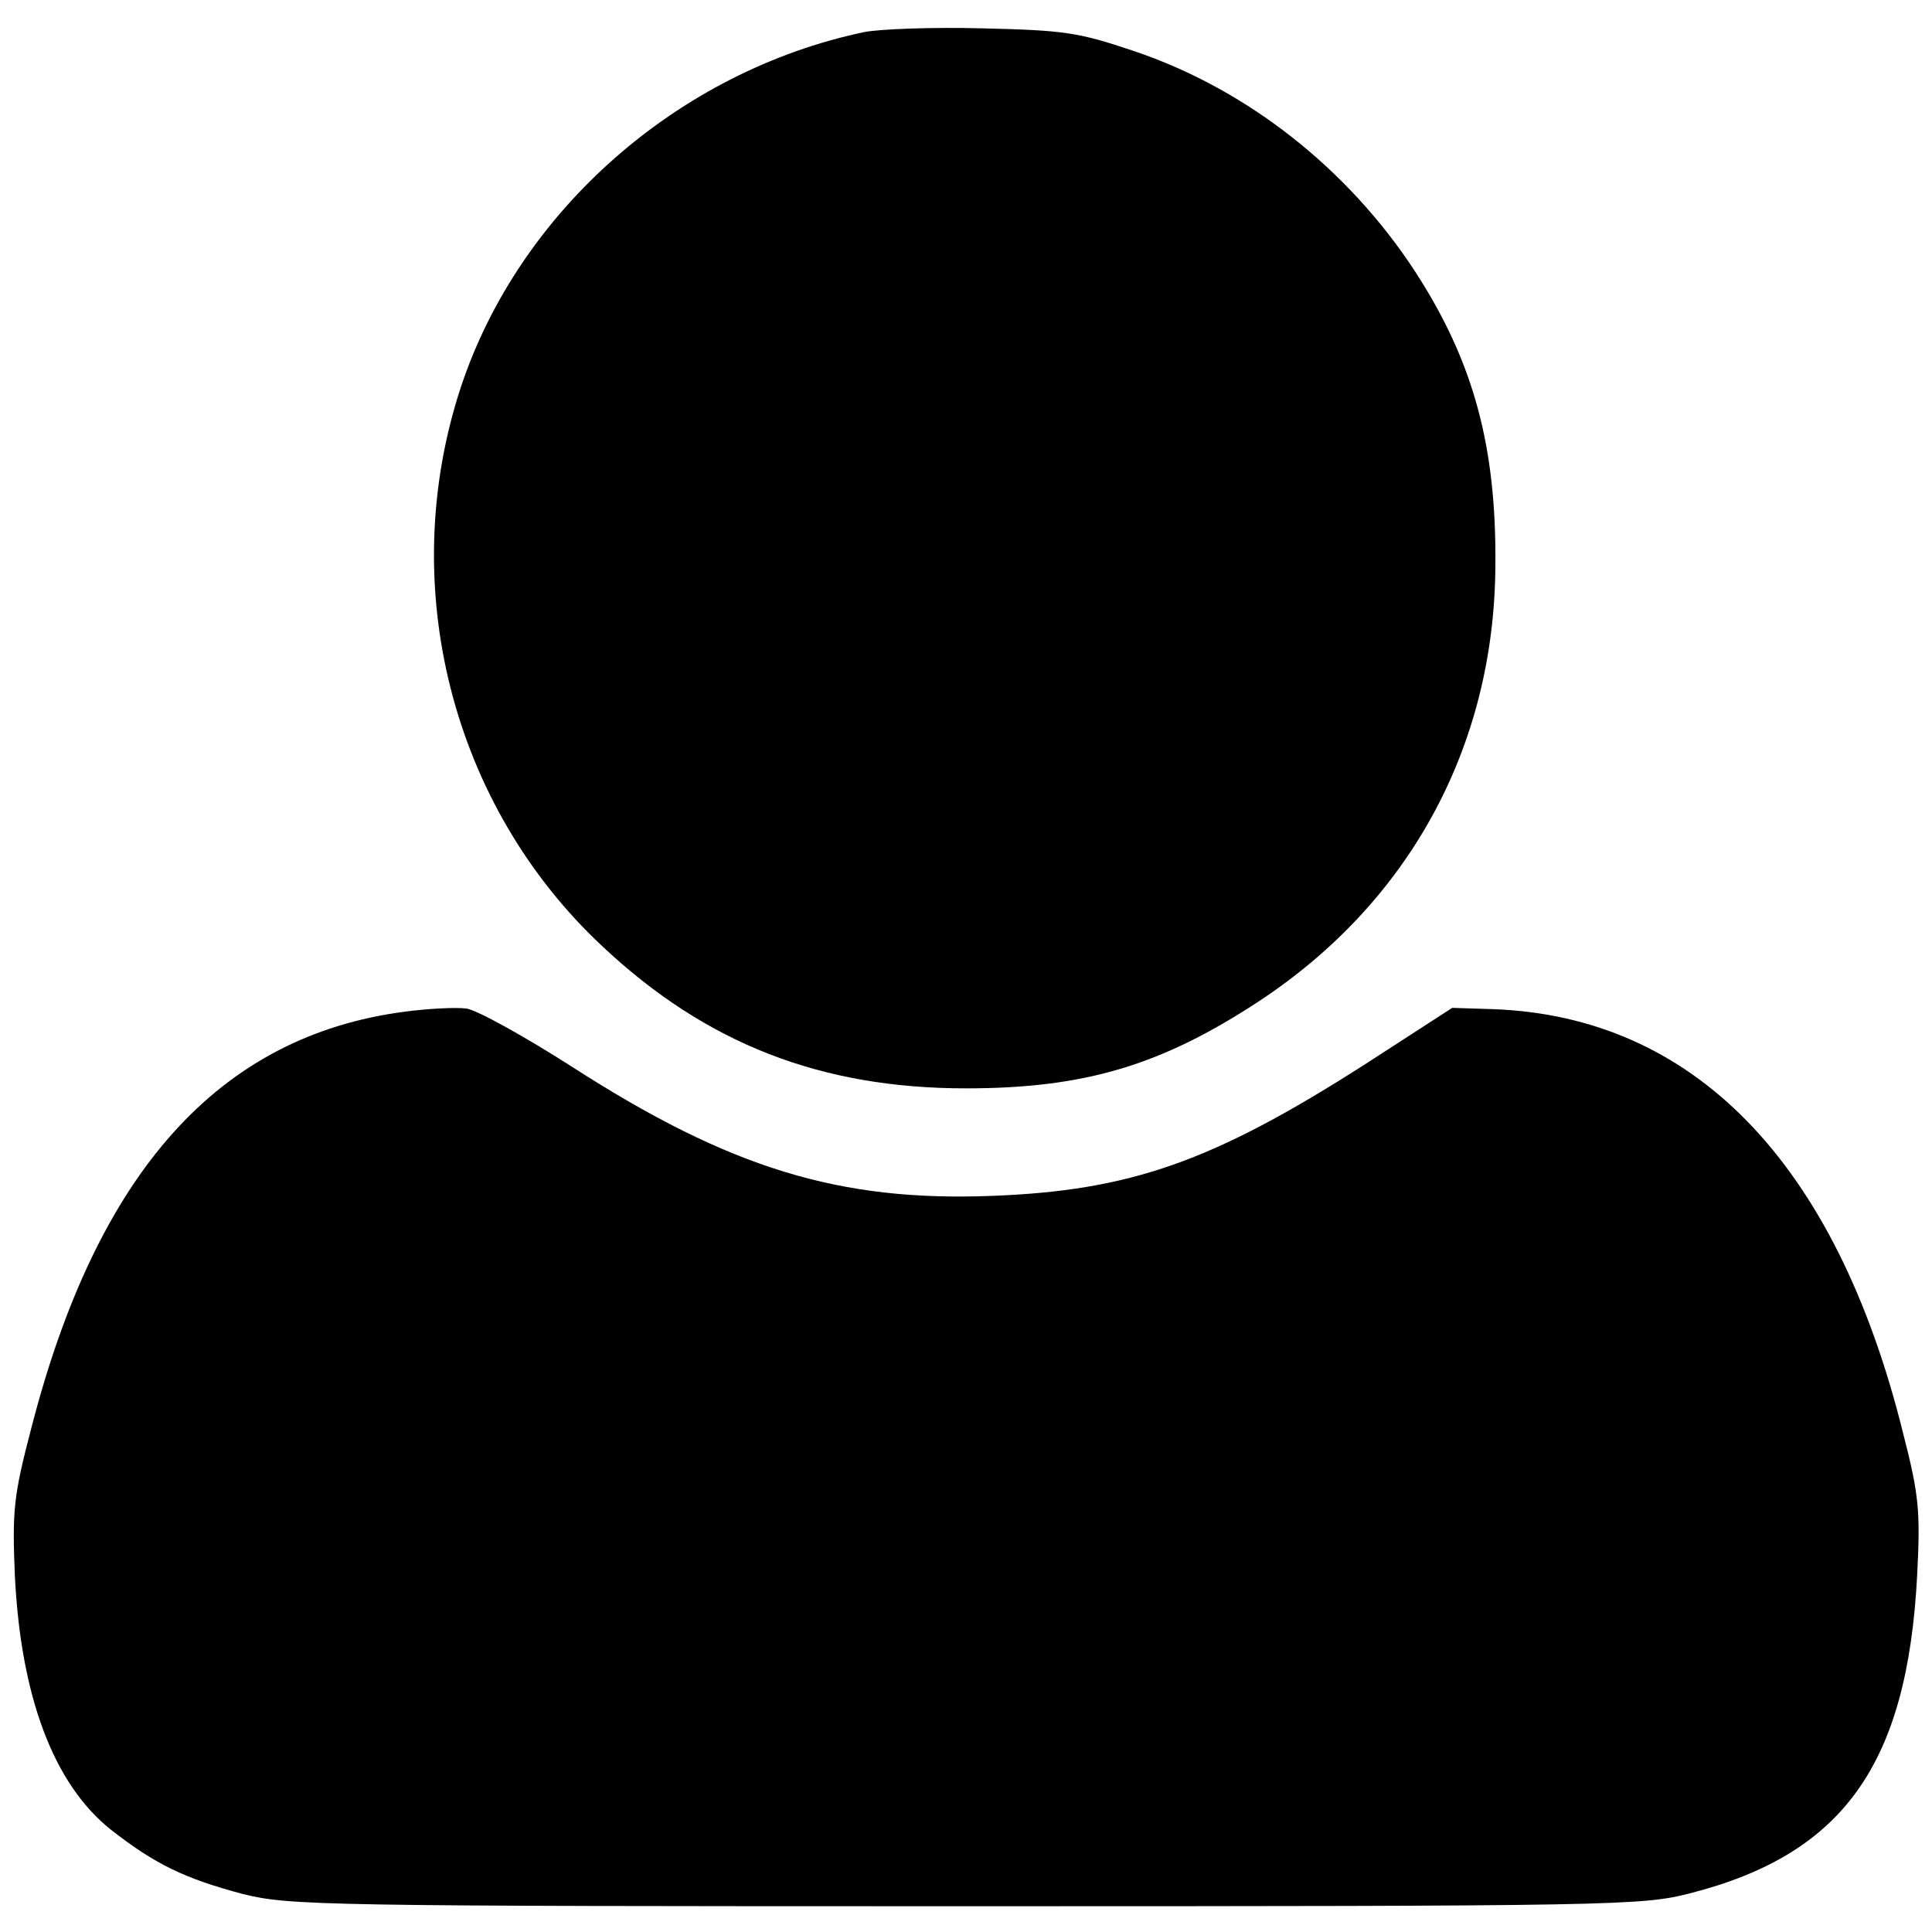 <?xml version="1.0" standalone="no"?>
<!DOCTYPE svg PUBLIC "-//W3C//DTD SVG 20010904//EN"
 "http://www.w3.org/TR/2001/REC-SVG-20010904/DTD/svg10.dtd">
<svg version="1.0" xmlns="http://www.w3.org/2000/svg"
 width="300pt" height="300pt" viewBox="0 0 300 300"
 preserveAspectRatio="xMidYMid meet">

<g transform="translate(0,300) scale(0.1,-0.1)"
stroke="none">
<path d="M1341 2950 c-288 -61 -534 -277 -625 -550 -102 -308 -15 -651 220
-870 161 -151 339 -220 564 -220 185 0 304 36 456 136 233 154 364 395 366
674 2 187 -34 319 -125 459 -104 159 -261 283 -437 342 -86 29 -108 32 -235
35 -77 2 -160 -1 -184 -6z"/>
<path d="M628 1429 c-289 -38 -478 -250 -580 -649 -27 -103 -29 -126 -25 -225
9 -189 60 -325 149 -396 69 -54 115 -76 205 -100 73 -18 120 -19 1123 -19
1010 0 1050 1 1124 20 239 61 338 201 353 495 5 98 3 123 -22 220 -104 420
-325 647 -637 658 l-63 2 -136 -88 c-236 -151 -364 -196 -580 -204 -236 -9
-406 43 -650 200 -75 48 -149 89 -165 91 -16 2 -59 0 -96 -5z"/>
</g>
</svg>

